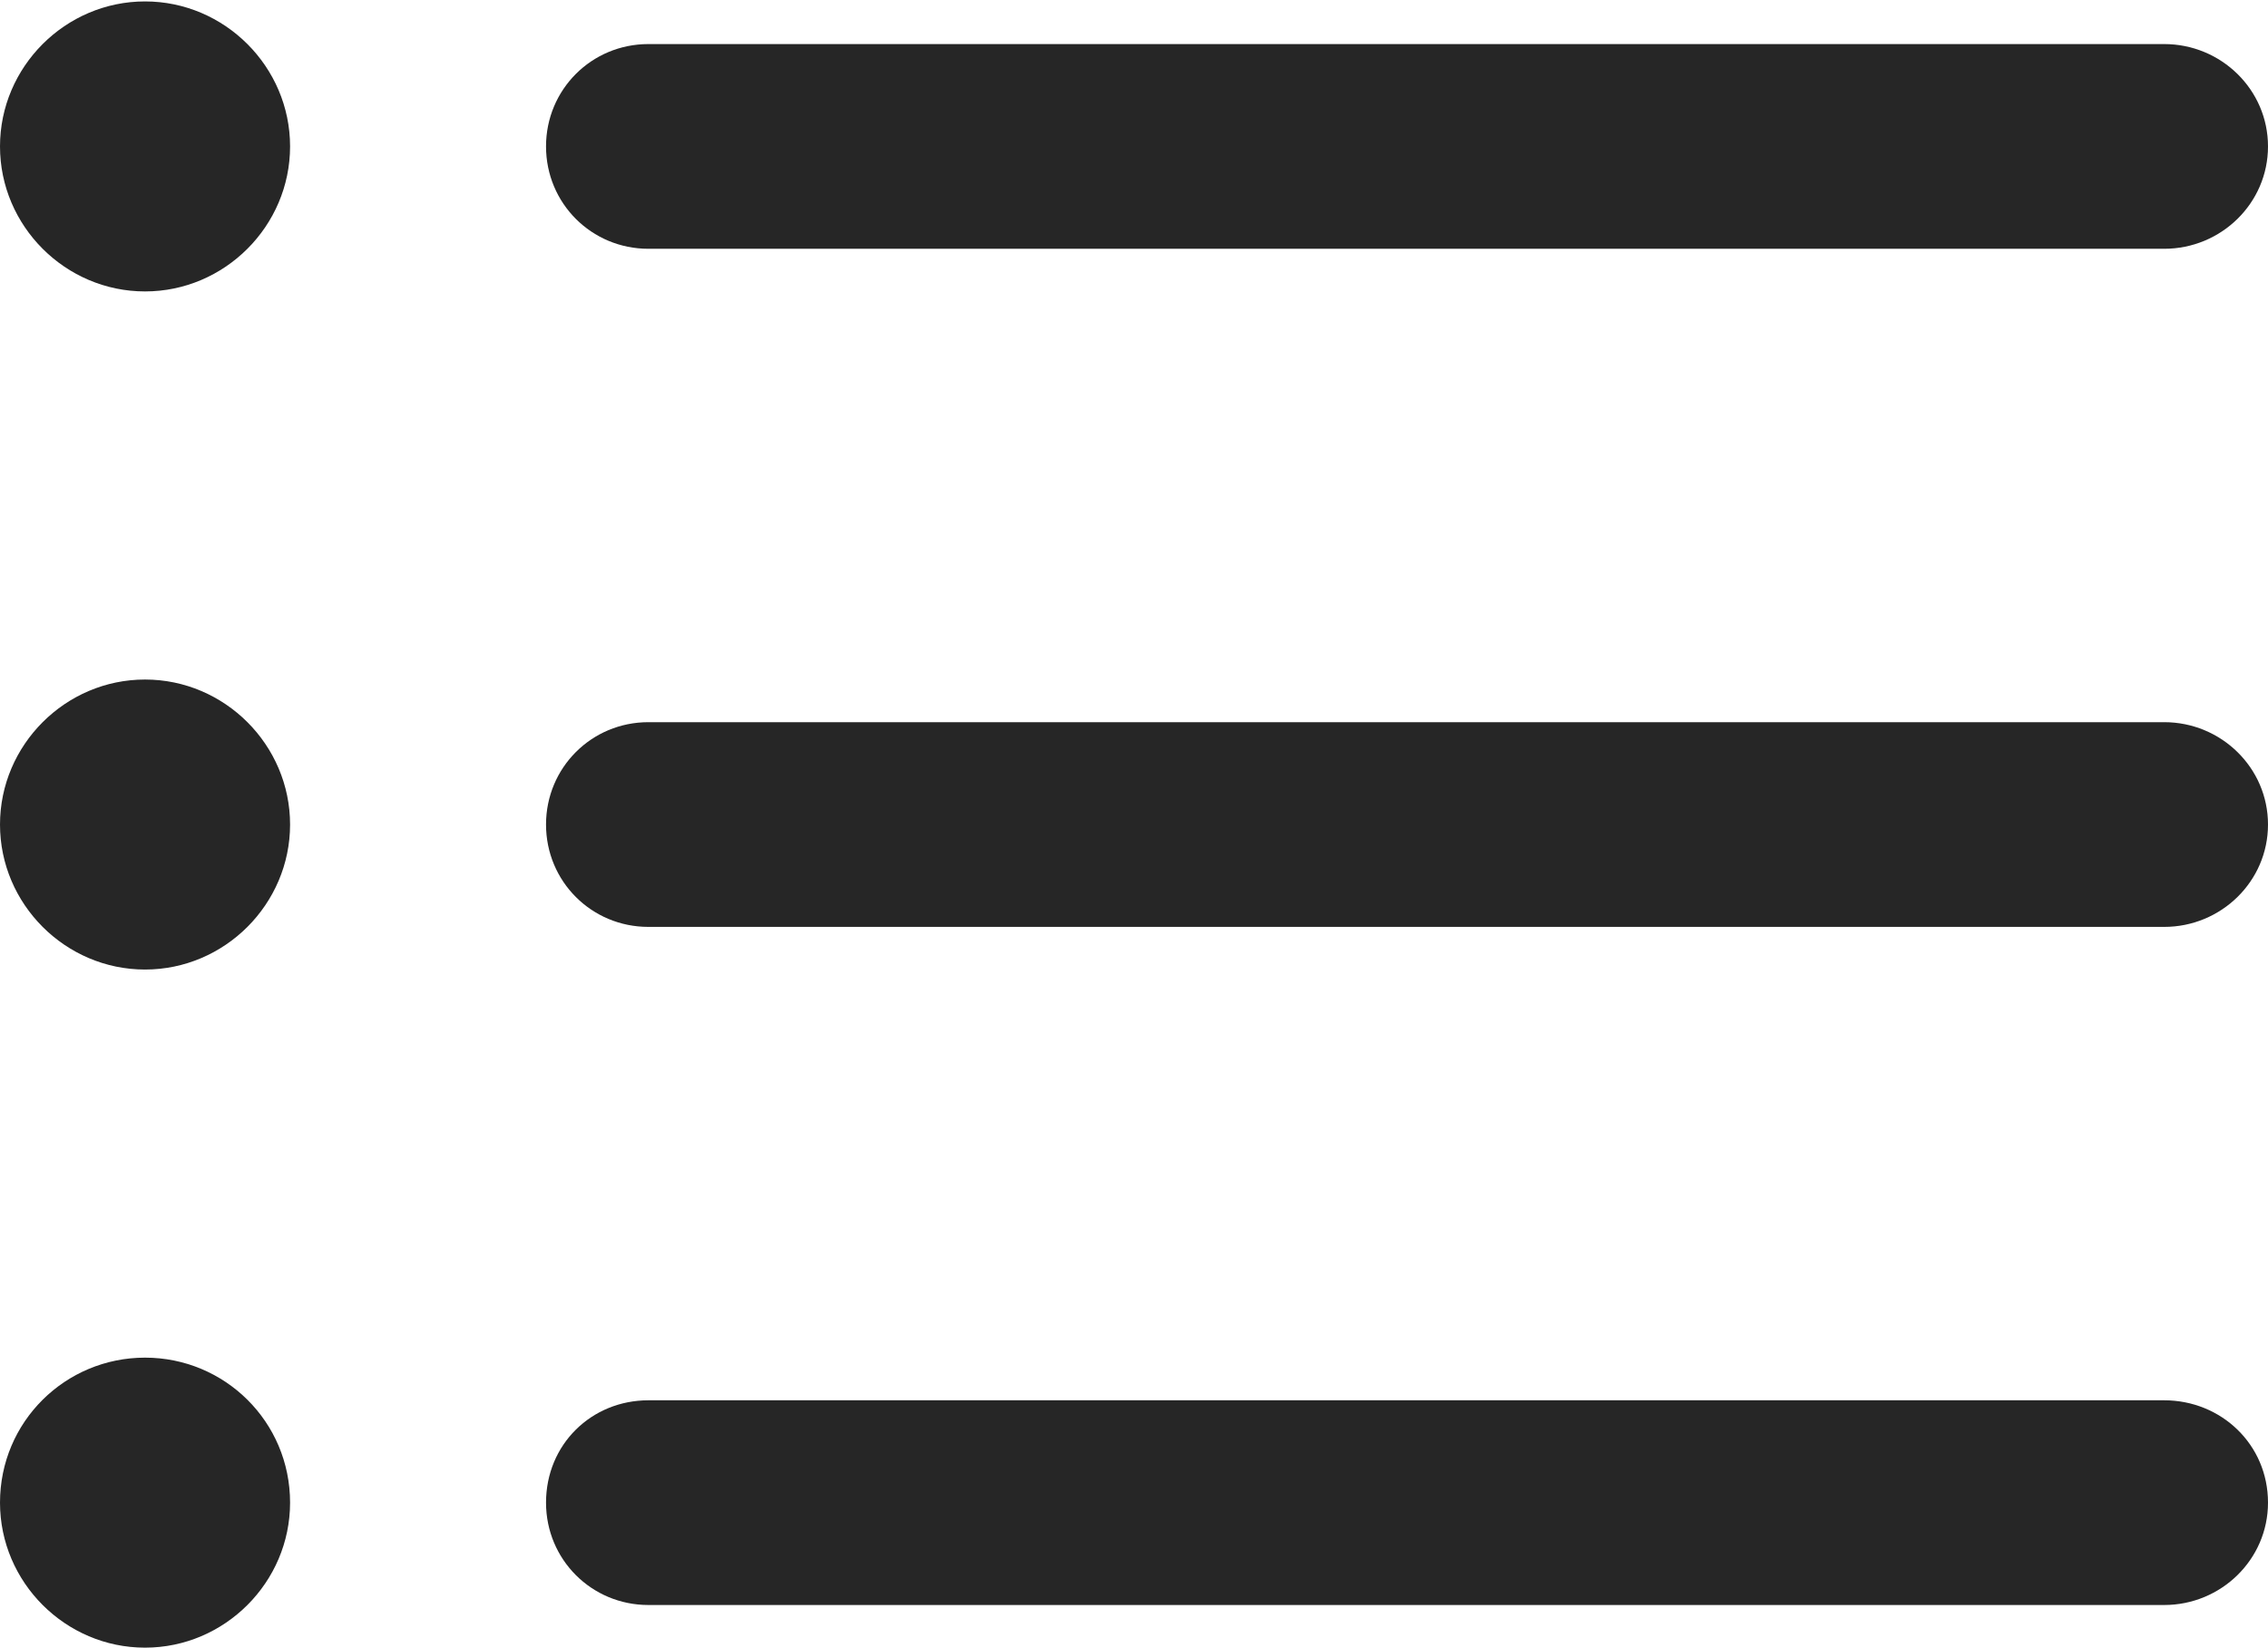<?xml version="1.0" encoding="UTF-8"?>
<!--Generator: Apple Native CoreSVG 326-->
<!DOCTYPE svg
PUBLIC "-//W3C//DTD SVG 1.1//EN"
       "http://www.w3.org/Graphics/SVG/1.1/DTD/svg11.dtd">
<svg version="1.1" xmlns="http://www.w3.org/2000/svg" xmlns:xlink="http://www.w3.org/1999/xlink" viewBox="0 0 389.404 282.959">
 <g>
  <rect height="282.959" opacity="0" width="389.404" x="0" y="0"/>
  <path d="M111.328 275.635L371.582 275.635C381.348 275.635 389.404 267.822 389.404 258.057C389.404 248.047 381.348 240.479 371.582 240.479L111.328 240.479C101.562 240.479 93.75 248.047 93.75 258.057C93.75 267.822 101.562 275.635 111.328 275.635Z" fill="black" fill-opacity="0.85"/>
  <path d="M24.902 282.959C38.574 282.959 49.805 271.729 49.805 258.057C49.805 244.141 38.574 233.154 24.902 233.154C11.23 233.154 0 244.141 0 258.057C0 271.729 11.23 282.959 24.902 282.959Z" fill="black" fill-opacity="0.85"/>
  <path d="M111.328 159.18L371.582 159.18C381.348 159.18 389.404 151.367 389.404 141.602C389.404 131.836 381.348 124.023 371.582 124.023L111.328 124.023C101.562 124.023 93.75 131.836 93.75 141.602C93.75 151.367 101.562 159.18 111.328 159.18Z" fill="black" fill-opacity="0.85"/>
  <path d="M24.902 166.504C38.574 166.504 49.805 155.273 49.805 141.602C49.805 127.93 38.574 116.699 24.902 116.699C11.23 116.699 0 127.93 0 141.602C0 155.273 11.23 166.504 24.902 166.504Z" fill="black" fill-opacity="0.85"/>
  <path d="M111.328 42.725L371.582 42.725C381.348 42.725 389.404 34.912 389.404 25.146C389.404 15.381 381.348 7.568 371.582 7.568L111.328 7.568C101.562 7.568 93.75 15.381 93.75 25.146C93.75 34.912 101.562 42.725 111.328 42.725Z" fill="black" fill-opacity="0.85"/>
  <path d="M24.902 50.049C38.574 50.049 49.805 38.818 49.805 25.146C49.805 11.475 38.574 0.244 24.902 0.244C11.23 0.244 0 11.475 0 25.146C0 38.818 11.23 50.049 24.902 50.049Z" fill="black" fill-opacity="0.85"/>
 </g>
</svg>
